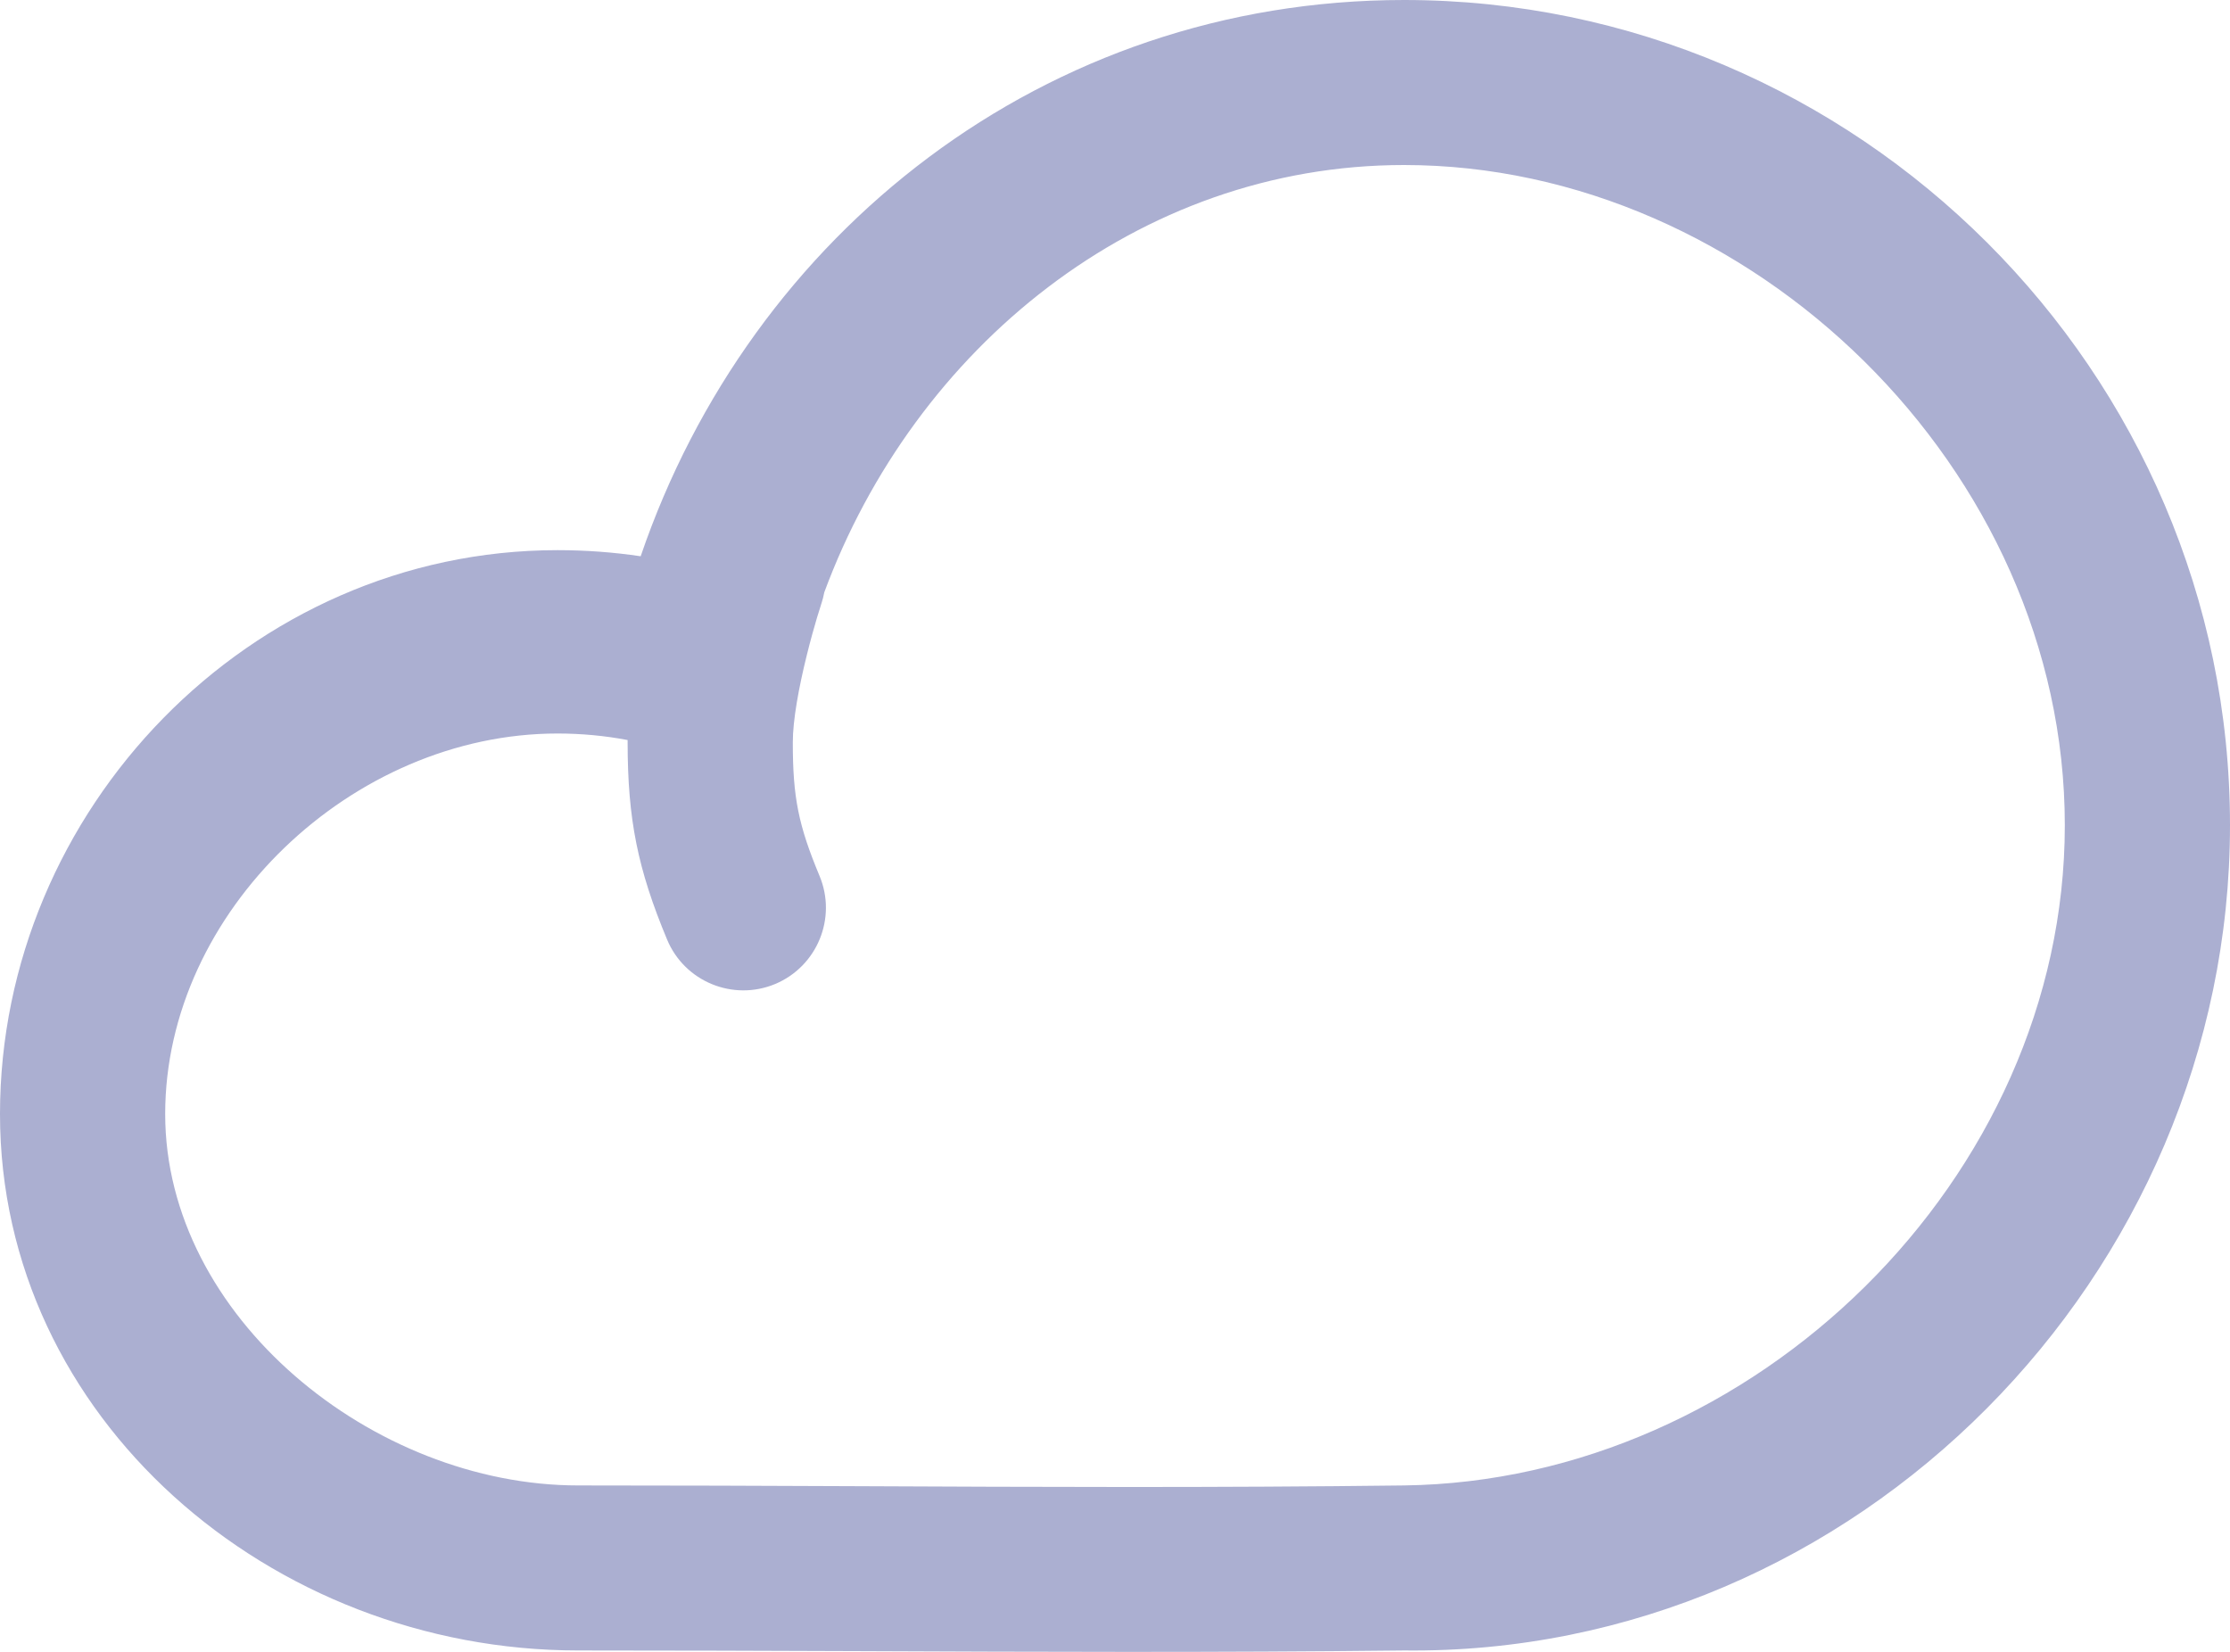 <svg width="27" height="20" viewBox="0 0 27 20" fill="none" xmlns="http://www.w3.org/2000/svg">
<path fill-rule="evenodd" clip-rule="evenodd" d="M17 0C12.649 0 9.089 2.83 7.757 6.735C7.428 6.686 7.092 6.661 6.75 6.661C3.022 6.661 0 9.81 0 13.488C0 17.167 3.272 19.983 7 19.983C8.147 19.983 9.267 19.987 10.378 19.991C12.573 20 14.733 20.009 17 19.983C22.481 20.046 27 15.435 27 9.991C27 4.501 22.49 0 17 0ZM9.98 7.172C11.073 4.218 13.772 1.998 17 1.998C21.192 1.998 25 5.672 25 9.991C25 14.272 21.228 17.93 17 17.985C14.736 18.013 12.572 18.004 10.375 17.994C9.264 17.989 8.145 17.985 7 17.985C4.515 17.985 2 15.941 2 13.488C2 11.036 4.265 8.881 6.75 8.881C7.041 8.881 7.325 8.908 7.599 8.96C7.599 8.971 7.599 8.982 7.599 8.993C7.6 9.921 7.72 10.519 8.077 11.376C8.289 11.885 8.875 12.126 9.385 11.914C9.894 11.701 10.135 11.116 9.923 10.606C9.667 9.992 9.599 9.655 9.599 8.991C9.598 8.722 9.672 8.321 9.768 7.934C9.813 7.752 9.858 7.592 9.892 7.478C9.909 7.421 9.923 7.376 9.933 7.347L9.943 7.314L9.945 7.307L9.946 7.306C9.96 7.261 9.972 7.217 9.98 7.172Z" fill="#ABAFD1"/>
</svg>
